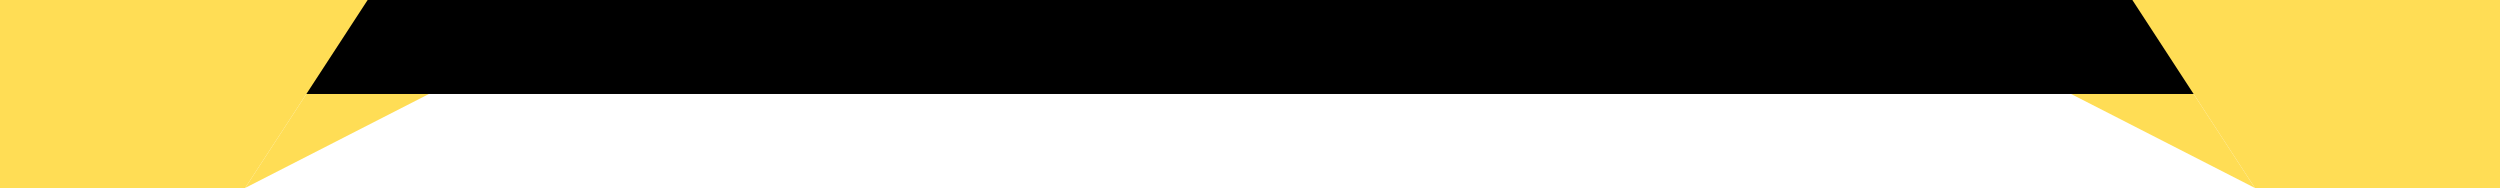 <svg width="266" height="20" viewBox="0 0 266 20" fill="none" xmlns="http://www.w3.org/2000/svg">
<rect x="28.686" width="209.931" height="10" fill="black"/>
<path d="M0 0H39.118L26.078 20H0V0Z" fill="#FFDD55"/>
<path d="M226.883 0H266V20H239.922L226.883 0Z" fill="#FFDD55"/>
<path d="M26.078 20L32.598 10H45.637L26.078 20Z" fill="#FFDD55"/>
<path d="M239.921 20L233.402 10H220.362L239.921 20Z" fill="#FFDD55"/>
</svg>
